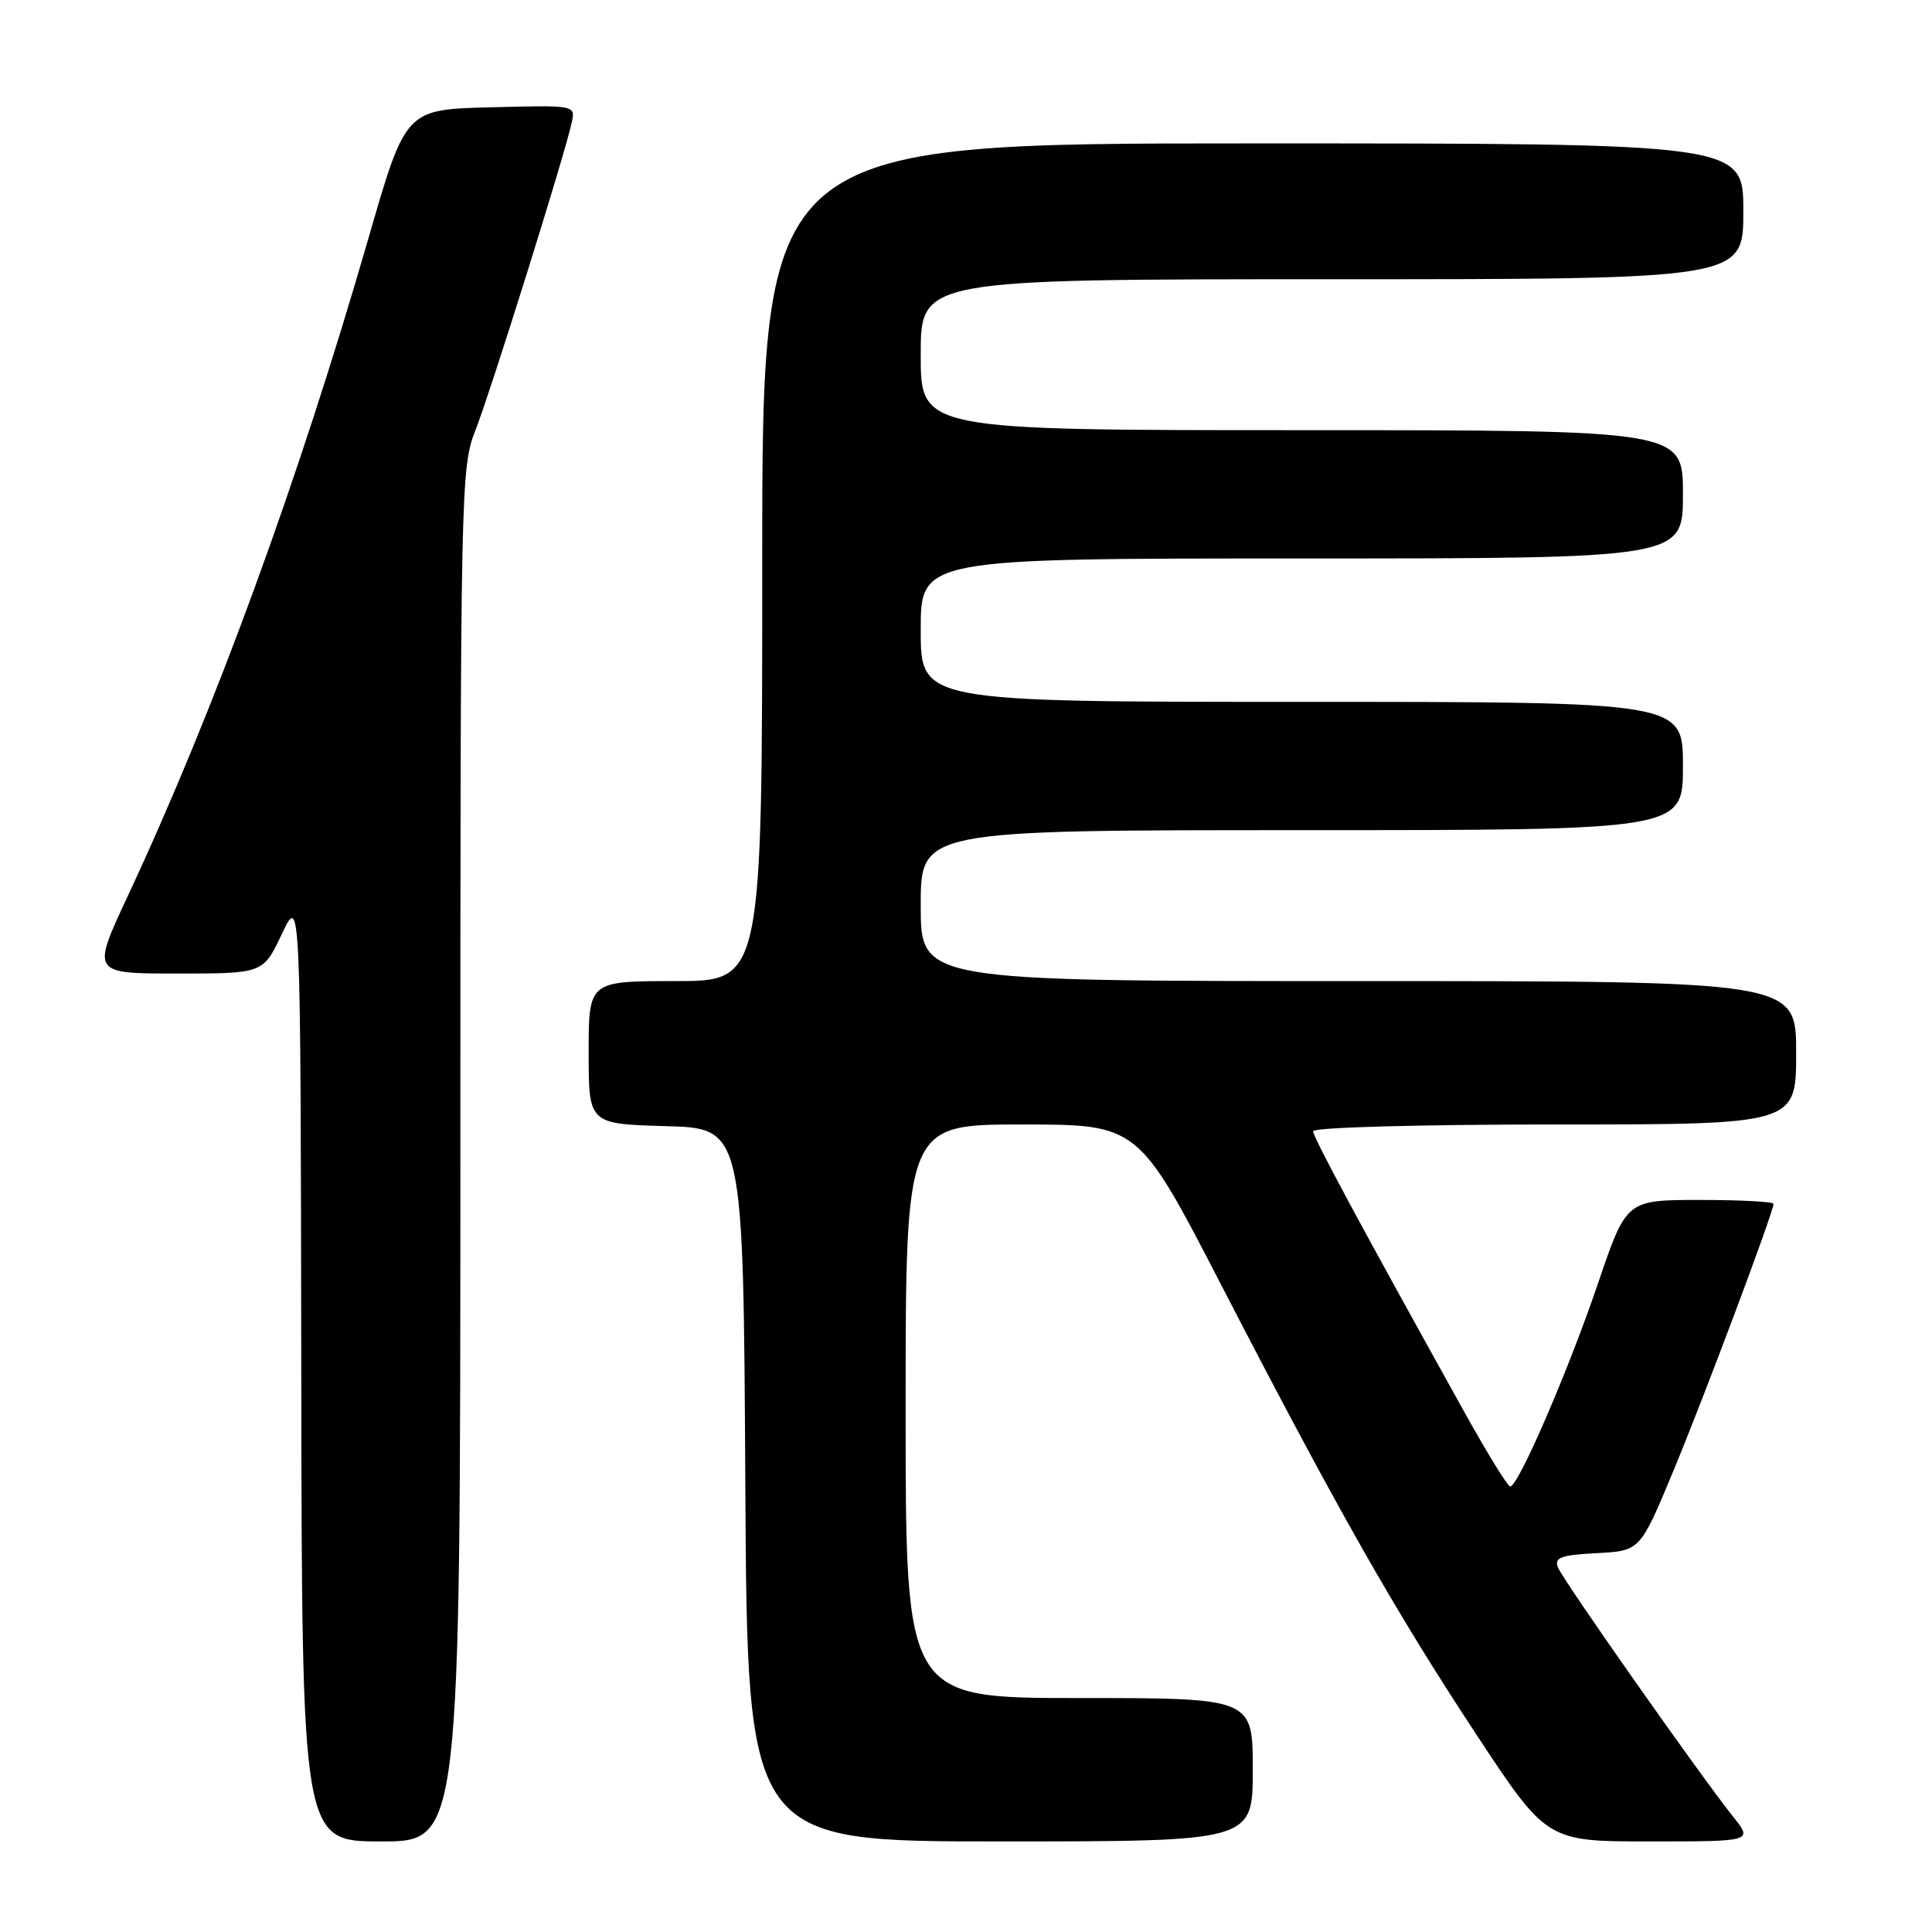 <?xml version="1.0" encoding="UTF-8" standalone="no"?>
<!DOCTYPE svg PUBLIC "-//W3C//DTD SVG 1.1//EN" "http://www.w3.org/Graphics/SVG/1.1/DTD/svg11.dtd" >
<svg xmlns="http://www.w3.org/2000/svg" xmlns:xlink="http://www.w3.org/1999/xlink" version="1.1" viewBox="0 0 256 256">
 <g >
 <path fill="currentColor"
d=" M 61.00 153.04 C 61.00 64.60 61.06 61.93 62.99 57.03 C 65.02 51.87 74.89 20.35 75.76 16.22 C 76.25 13.93 76.25 13.93 65.00 14.22 C 53.75 14.50 53.75 14.50 48.84 31.50 C 39.52 63.78 28.42 94.14 16.92 118.75 C 12.13 129.00 12.13 129.00 23.50 129.00 C 34.87 129.00 34.87 129.00 37.35 123.75 C 39.83 118.50 39.83 118.50 39.92 181.25 C 40.00 244.00 40.00 244.00 50.50 244.00 C 61.00 244.00 61.00 244.00 61.00 153.04 Z  M 166.00 234.50 C 166.00 225.00 166.00 225.00 143.00 225.00 C 120.00 225.00 120.00 225.00 120.00 187.00 C 120.00 149.00 120.00 149.00 135.41 149.00 C 150.83 149.00 150.83 149.00 161.81 170.25 C 177.13 199.89 184.72 213.27 195.57 229.75 C 204.96 244.00 204.96 244.00 218.61 244.00 C 232.26 244.00 232.26 244.00 229.67 240.75 C 225.18 235.11 207.06 209.33 206.43 207.68 C 205.93 206.38 206.82 206.05 211.57 205.80 C 217.32 205.50 217.32 205.50 221.69 195.00 C 225.86 184.97 235.00 160.60 235.00 159.52 C 235.00 159.23 230.61 159.00 225.25 159.00 C 215.50 159.00 215.50 159.00 211.75 170.04 C 207.82 181.61 201.16 197.02 200.11 196.97 C 199.77 196.95 197.07 192.56 194.10 187.22 C 179.92 161.71 174.00 150.70 174.00 149.89 C 174.00 149.39 187.98 149.00 206.00 149.00 C 238.00 149.00 238.00 149.00 238.00 139.50 C 238.00 130.00 238.00 130.00 180.00 130.00 C 122.00 130.00 122.00 130.00 122.00 120.00 C 122.00 110.00 122.00 110.00 172.50 110.00 C 223.00 110.00 223.00 110.00 223.00 101.50 C 223.00 93.00 223.00 93.00 172.50 93.00 C 122.00 93.00 122.00 93.00 122.00 83.50 C 122.00 74.00 122.00 74.00 172.50 74.00 C 223.00 74.00 223.00 74.00 223.00 65.50 C 223.00 57.00 223.00 57.00 172.50 57.00 C 122.00 57.00 122.00 57.00 122.00 47.00 C 122.00 37.00 122.00 37.00 176.50 37.00 C 231.00 37.00 231.00 37.00 231.00 28.00 C 231.00 19.00 231.00 19.00 166.00 19.00 C 101.00 19.00 101.00 19.00 101.00 74.50 C 101.00 130.00 101.00 130.00 89.50 130.00 C 78.00 130.00 78.00 130.00 78.00 139.47 C 78.00 148.93 78.00 148.93 88.25 149.22 C 98.50 149.50 98.50 149.50 98.76 196.75 C 99.02 244.00 99.02 244.00 132.51 244.00 C 166.00 244.00 166.00 244.00 166.00 234.50 Z "/>
</g>
</svg>
